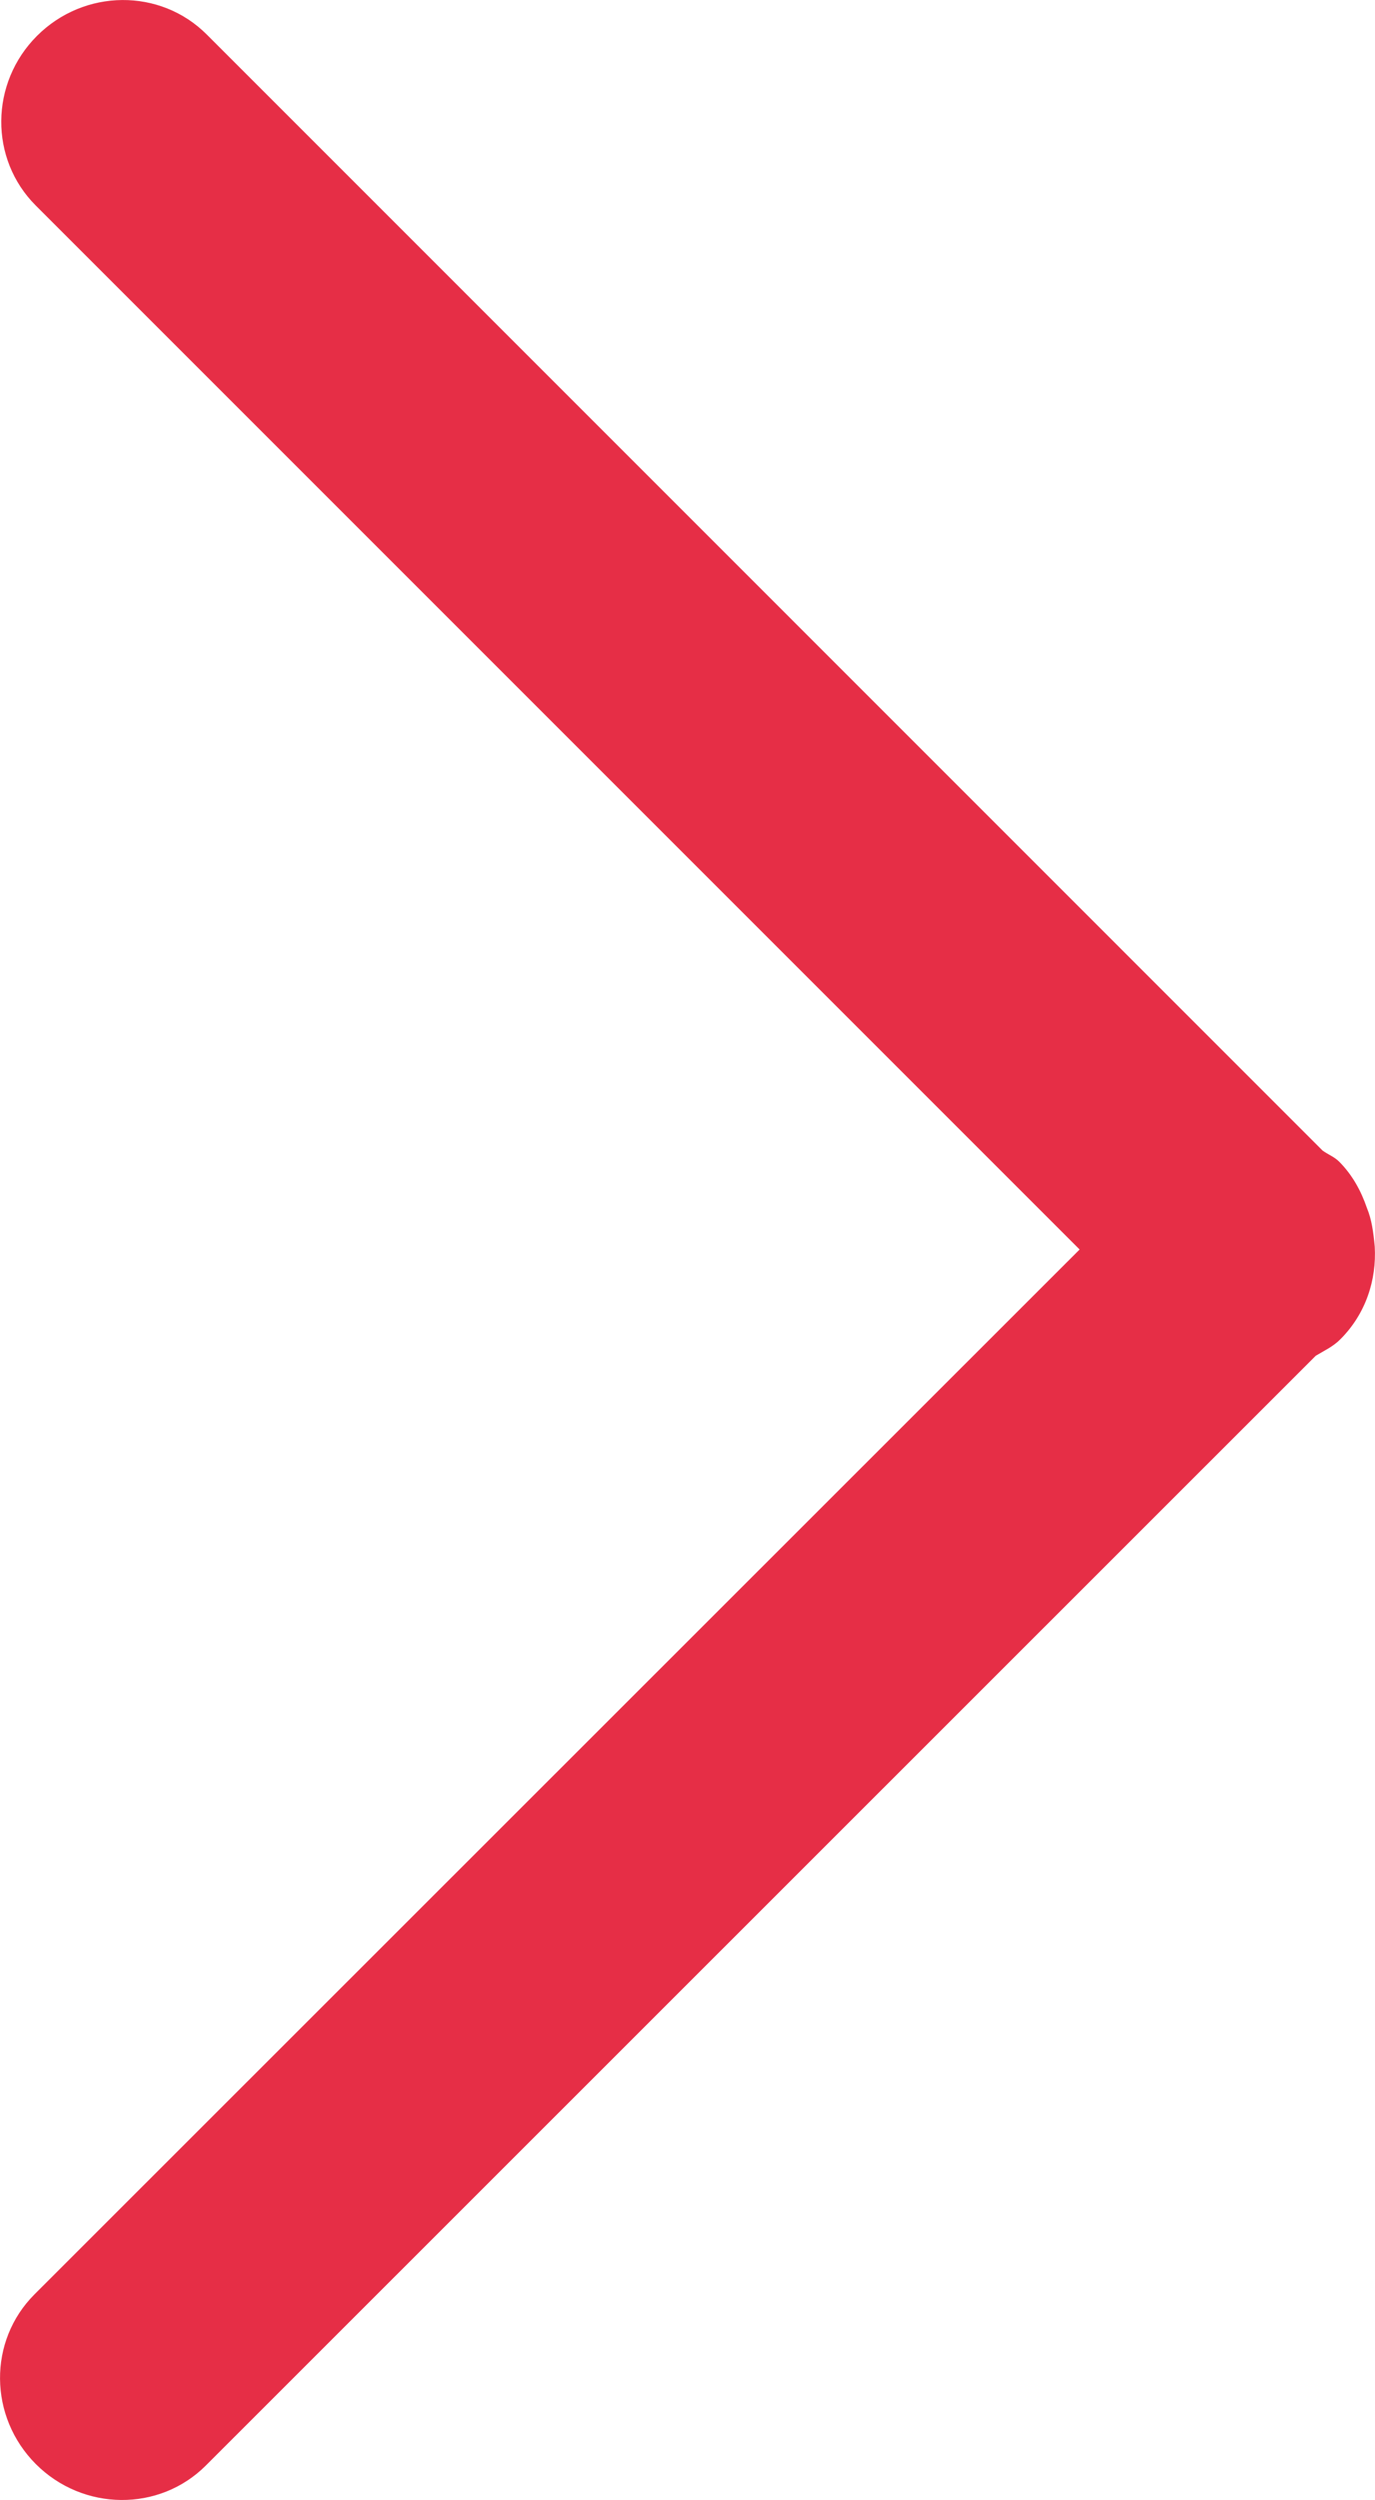<?xml version="1.0" encoding="UTF-8" standalone="no"?>
<svg width="11px" height="20px" viewBox="0 0 11 20" version="1.1" xmlns="http://www.w3.org/2000/svg" xmlns:xlink="http://www.w3.org/1999/xlink">
    <!-- Generator: Sketch 3.6.1 (26313) - http://www.bohemiancoding.com/sketch -->
    <title>Imported Layers Copy 13 + Imported Layers Copy 14 Copy Copy Copy Copy Copy Copy Copy</title>
    <desc>Created with Sketch.</desc>
    <defs></defs>
    <g id="购物车" stroke="none" stroke-width="1" fill="none" fill-rule="evenodd">
        <g id="提交订单" transform="translate(-615, -639)" fill="#E62E46">
            <g id="address-copy" transform="translate(0, 604)">
                <g id="add" transform="translate(32, 19)">
                    <g id="Imported-Layers-Copy-13-+-Imported-Layers-Copy-14-Copy-Copy-Copy-Copy-Copy-Copy-Copy" transform="translate(576, 14)">
                        <path d="M17.935,12.336 C17.889,12.47 17.82,12.599 17.712,12.707 C17.673,12.745 17.624,12.763 17.581,12.794 L8.654,21.722 C8.282,22.094 7.674,22.089 7.296,21.711 C6.919,21.334 6.914,20.726 7.286,20.354 L15.637,12.003 L7.276,3.645 C6.904,3.273 6.909,2.666 7.287,2.287 C7.665,1.909 8.274,1.904 8.646,2.275 L17.526,11.153 C17.594,11.194 17.665,11.226 17.723,11.285 C17.927,11.489 18.013,11.76 17.998,12.025 C17.987,12.142 17.974,12.242 17.935,12.336 Z" id="Imported-Layers-Copy-14" transform="translate(12.5, 11.999) scale(1, -1) translate(-12.5, -11.999) "></path>
                    </g>
                </g>
            </g>
        </g>
    </g>
</svg>
